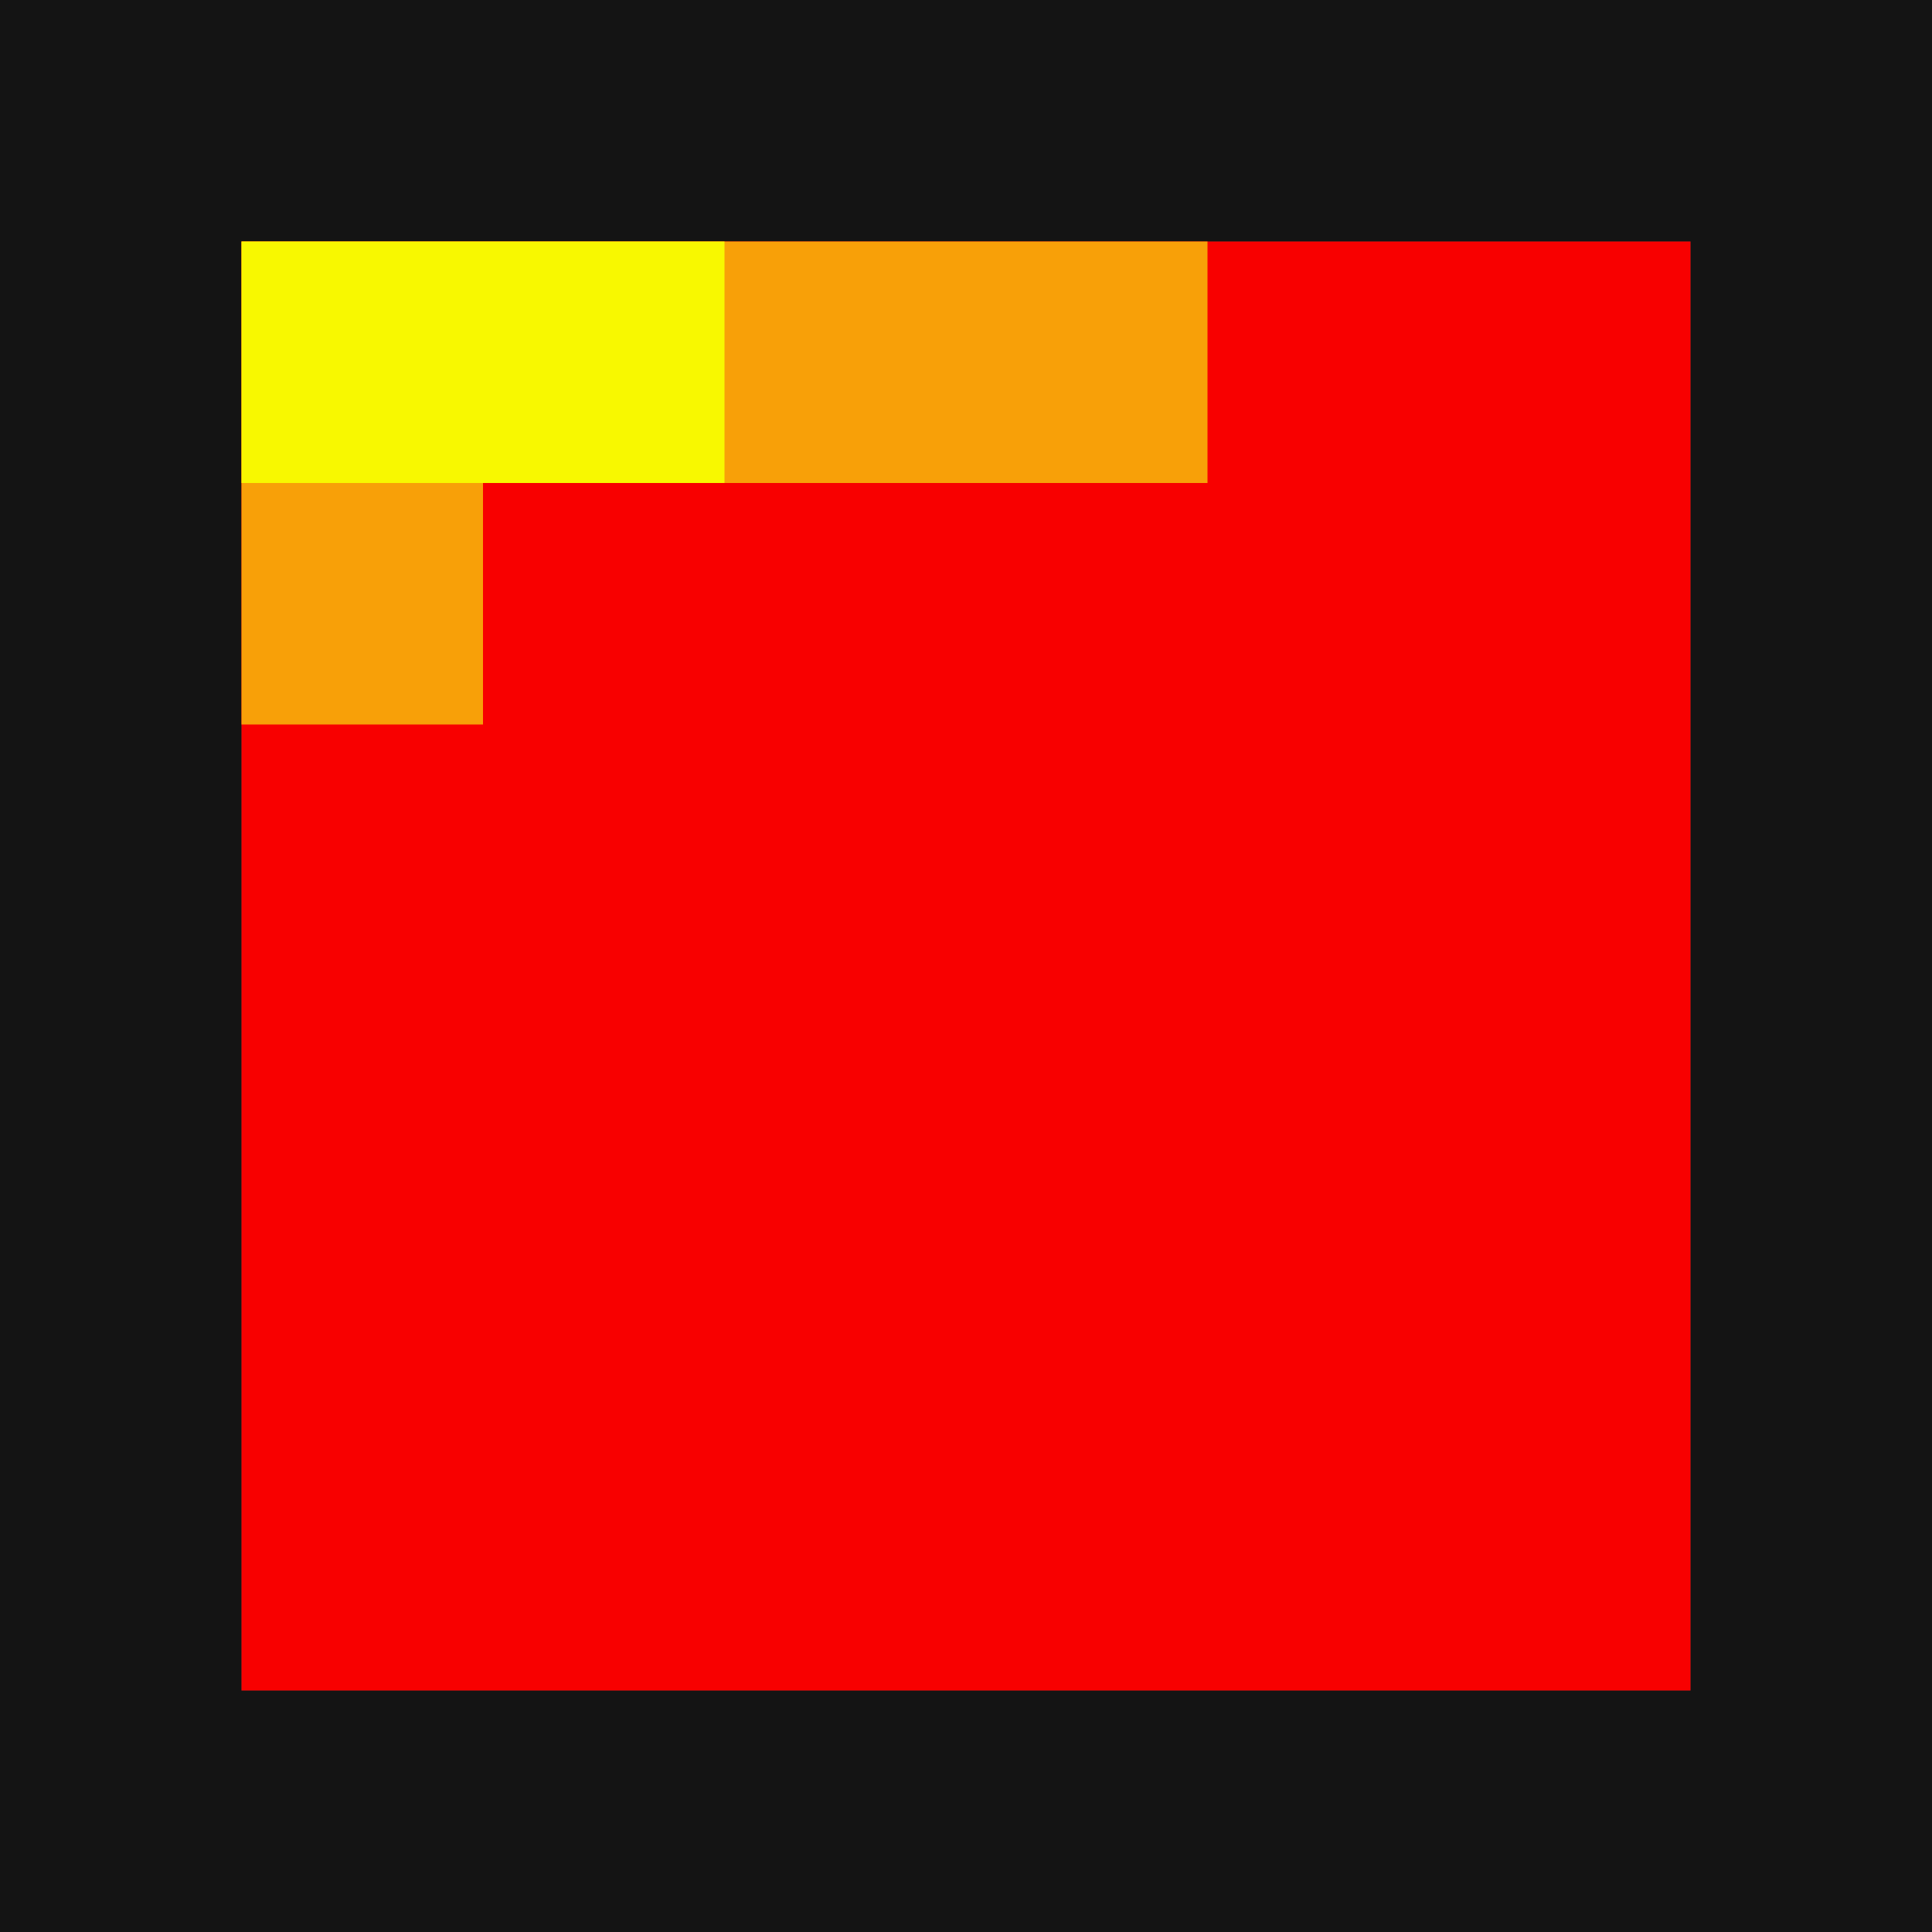 <svg id="Layer_1" data-name="Layer 1" xmlns="http://www.w3.org/2000/svg" width="144" height="144" viewBox="0 0 144 144"><rect x="0" y="0" width="144" height="144" fill="#333333" stroke="none"/><defs><style>.cls-1{fill:#141414;}.cls-2{fill:#f80000;}.cls-3{fill:#f8a008;}.cls-4{fill:#f8f800;}</style></defs><path class="cls-1" d="M126,0H0V144H144V0Zm0,126H18V18H126Z"/><rect class="cls-2" x="18" y="18" width="108" height="108"/><rect class="cls-1" x="-144" width="144" height="144"/><polygon class="cls-3" points="18 18 18 36 18 54 36 54 36 36 90 36 90 18 18 18"/><rect class="cls-4" x="18" y="18" width="36" height="18"/></svg>